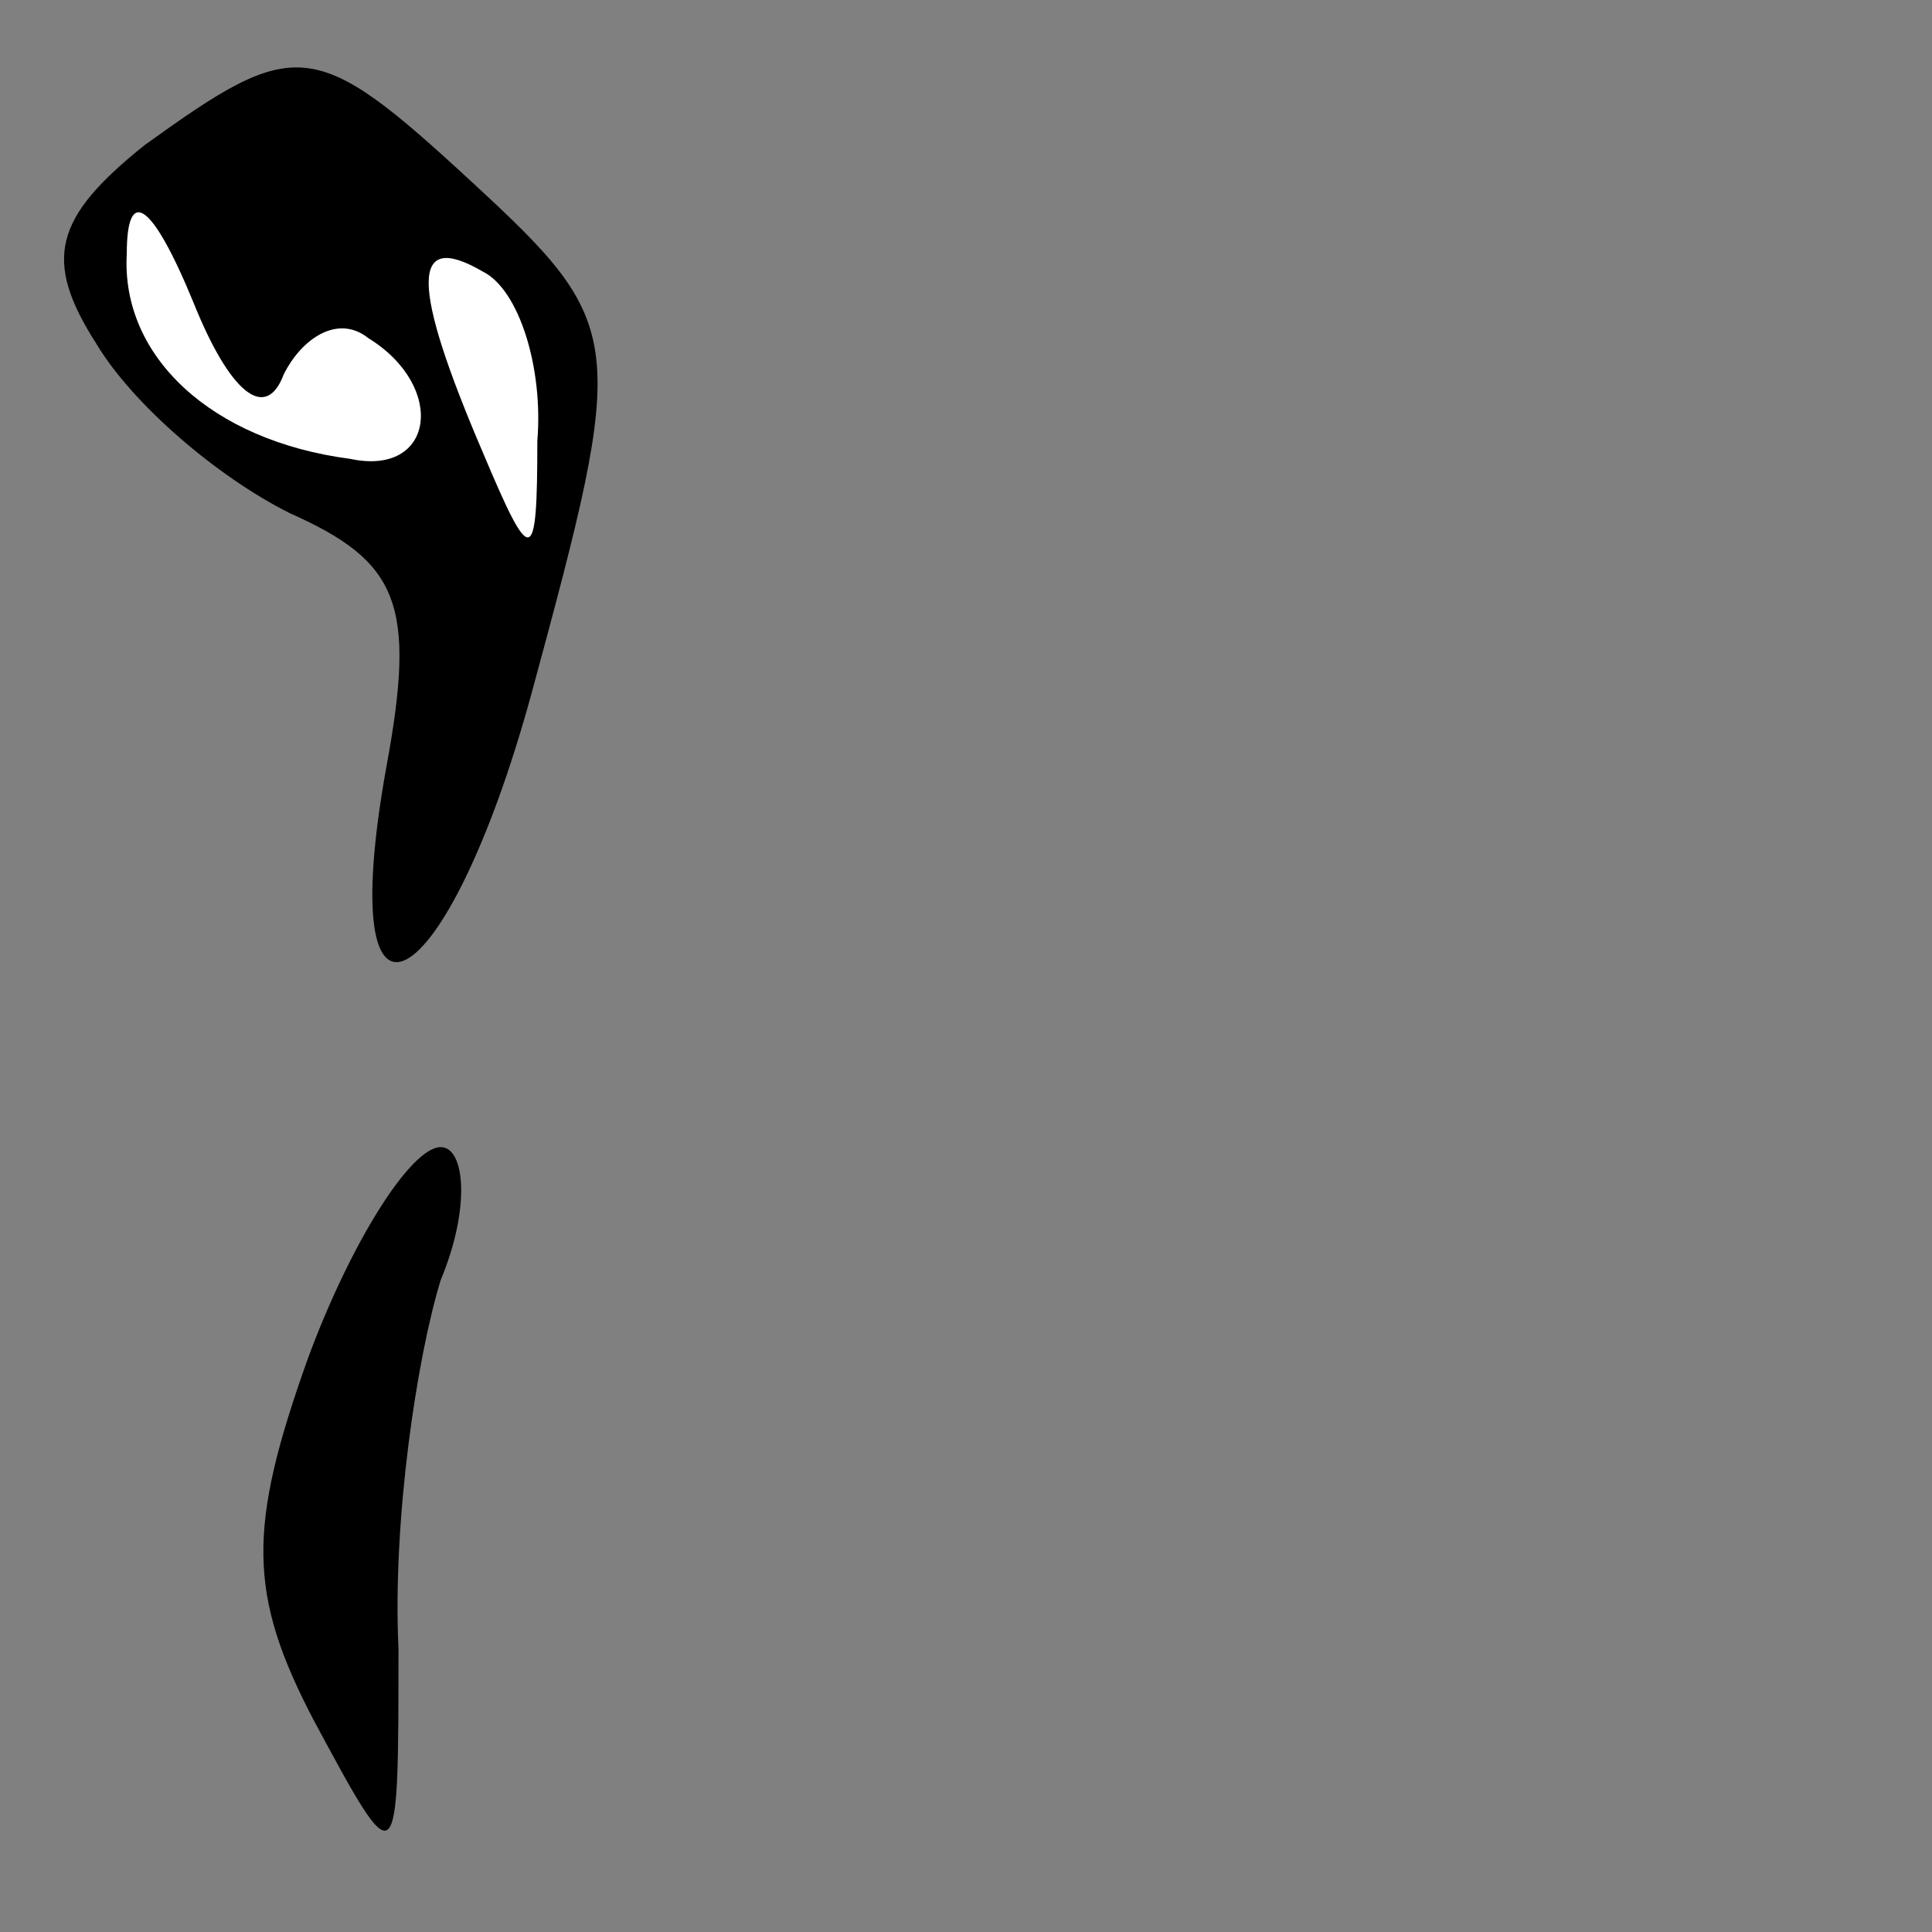 <?xml version="1.0" standalone="no"?>
<!DOCTYPE svg PUBLIC "-//W3C//DTD SVG 20010904//EN"
 "http://www.w3.org/TR/2001/REC-SVG-20010904/DTD/svg10.dtd">
<svg version="1.0" xmlns="http://www.w3.org/2000/svg"
 width="32pt" height="32pt" viewBox="0 0 32 32"
 preserveAspectRatio="xMidYMid meet">
<rect x="0" y="0" width="32" height="32" fill="#808080" stroke="none"/>
<g transform="translate(0,32) scale(0.1,-0.1)"
fill="#000000" stroke="none">
<path fill="#000000" stroke="none" d="M24 296 c-15 -12 -17 -19 -8 -33 6 -10
20 -22 32 -28 18 -8 21 -15 16 -42 -9 -50 10 -39 24 12 16 59 16 61 -10 85
-26 24 -29 24 -54 6z"/>
<path fill="#ffffff" stroke="none" d="M47 258 c3 6 9 10 14 6 13 -8 11 -23
-3 -20 -23 3 -38 17 -37 34 0 11 4 9 11 -8 6 -15 12 -20 15 -12z"/>
<path fill="#ffffff" stroke="none" d="M89 247 c0 -21 -1 -21 -9 -2 -12 28
-12 37 0 30 6 -3 10 -16 9 -28z"/>
<path fill="#000000" stroke="none" d="M51 95 c-10 -28 -10 -39 1 -60 14 -26
14 -26 14 12 -1 21 3 48 7 61 5 12 4 22 0 22 -5 0 -15 -16 -22 -35z"/>
</g>
</svg>
